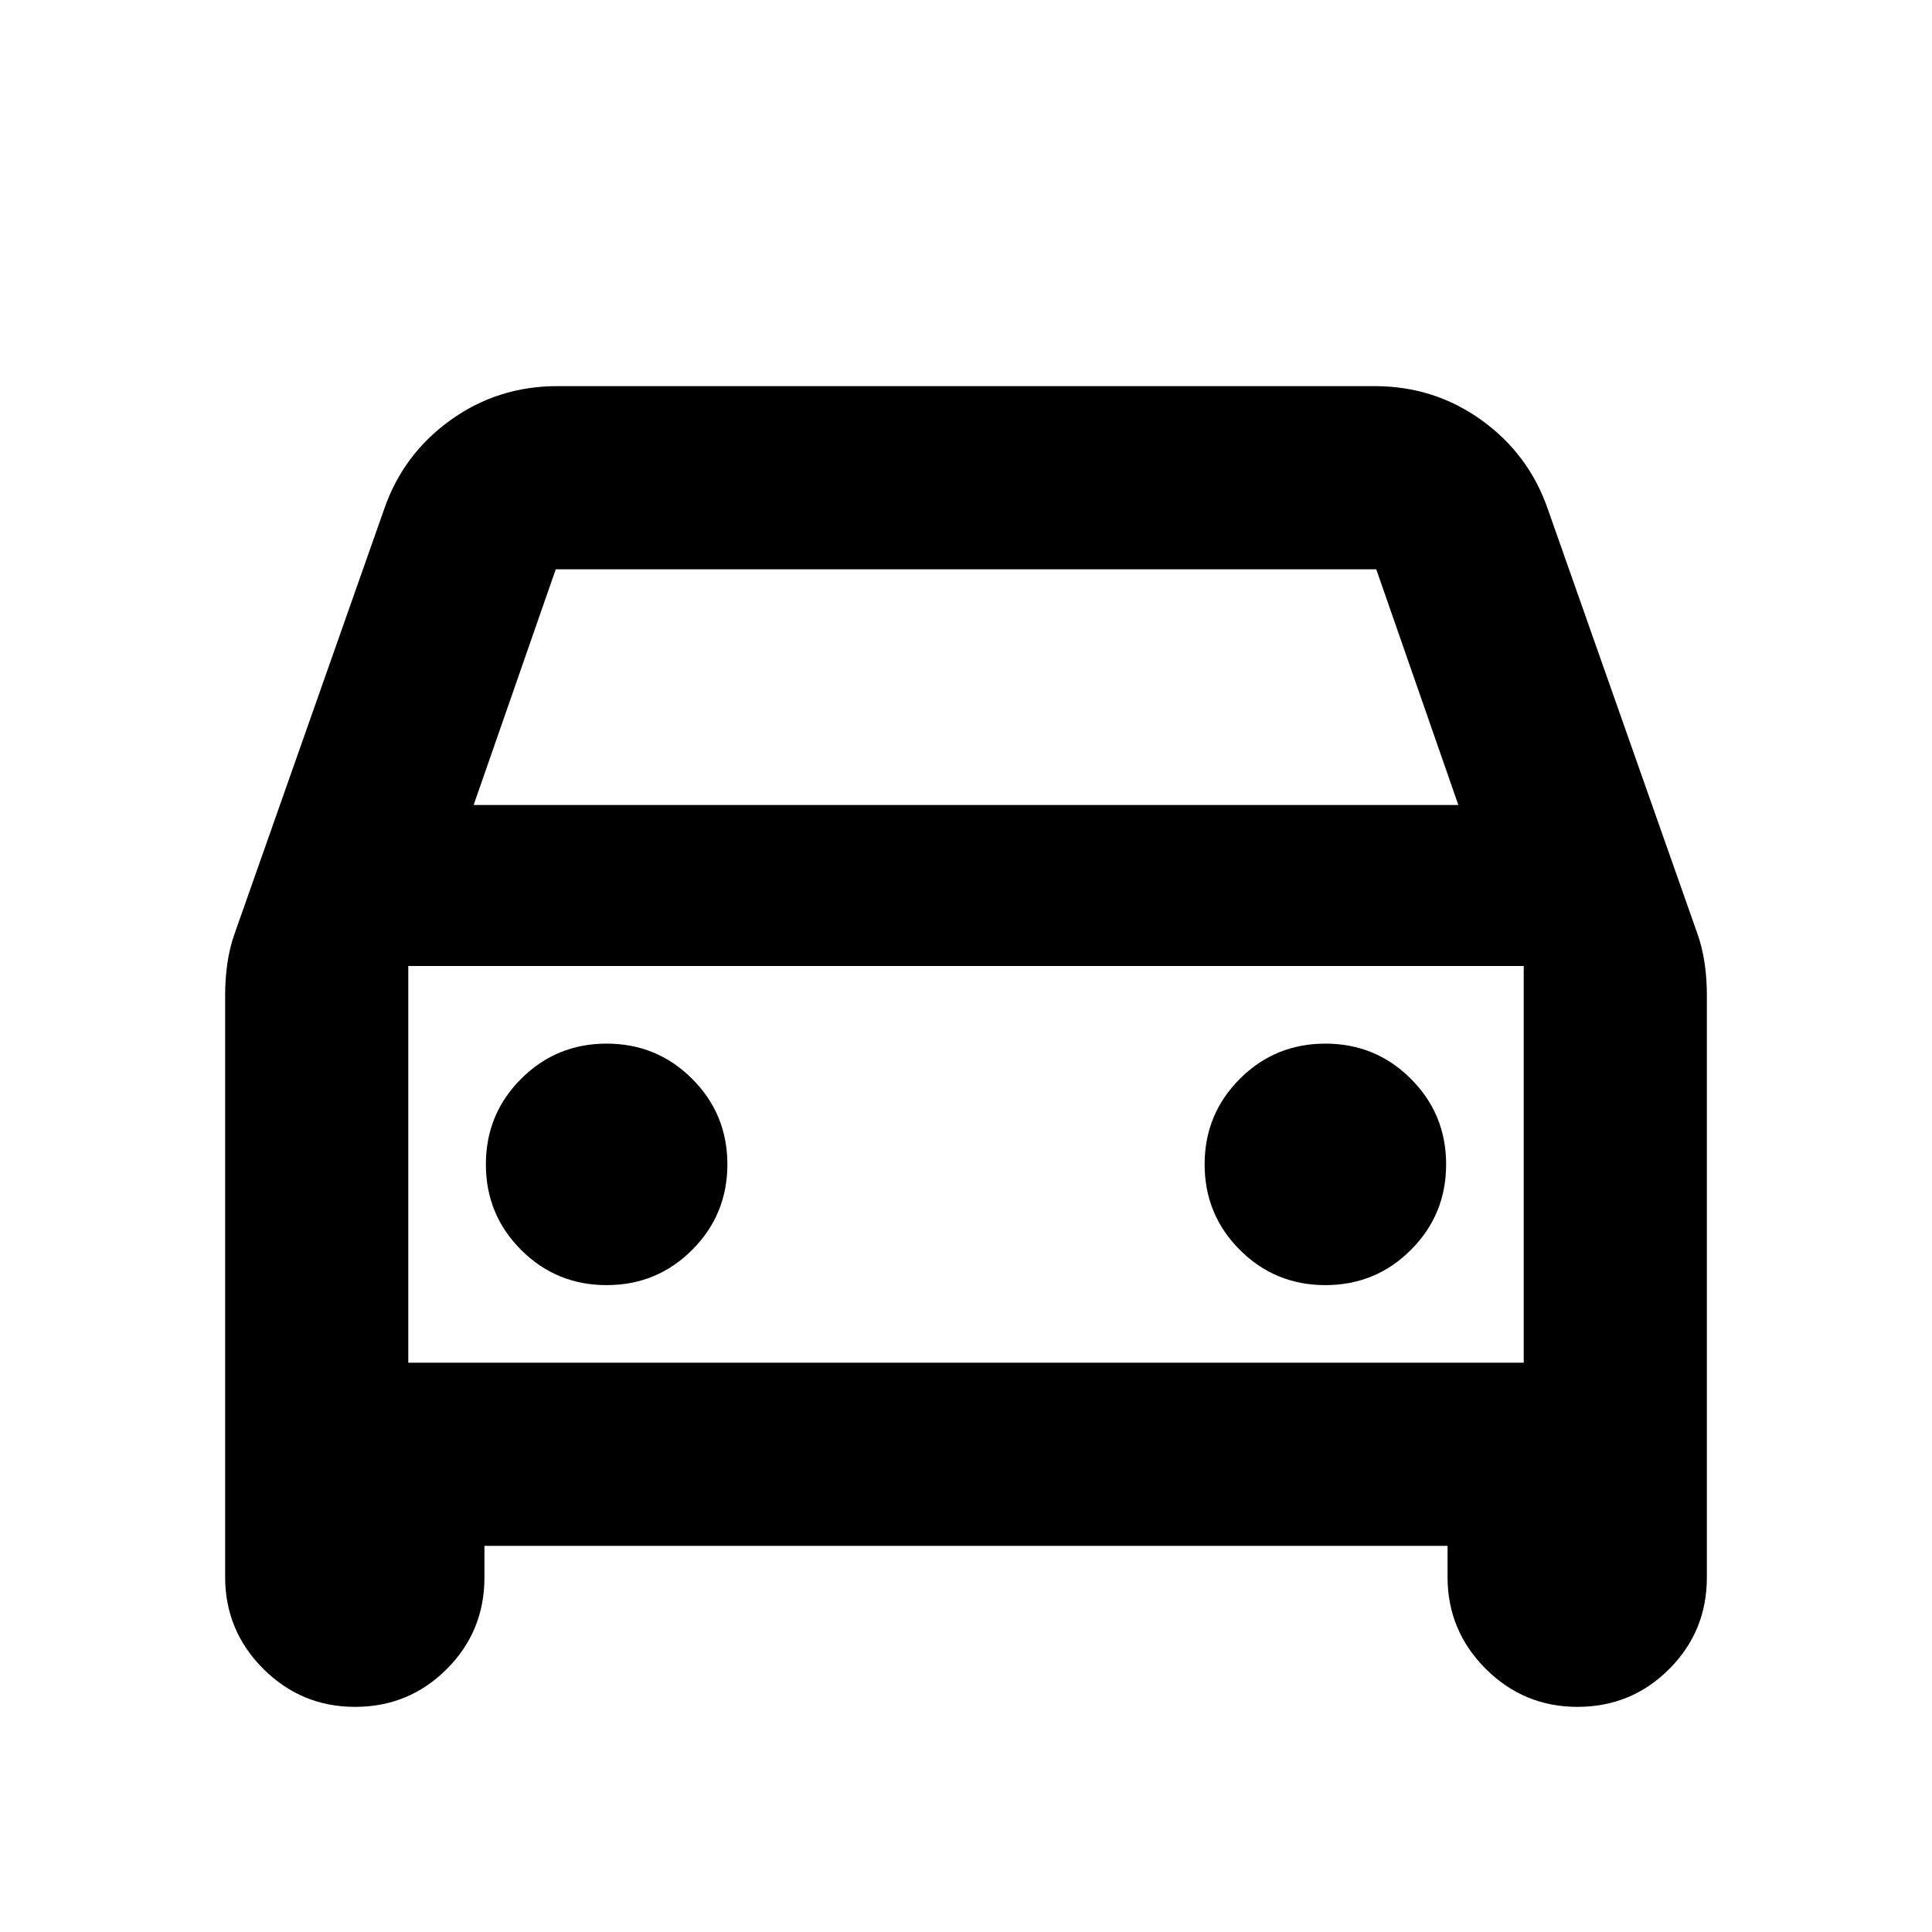 <svg xmlns="http://www.w3.org/2000/svg" height="24" viewBox="0 -960 960 960" width="24"><path d="M240.72-191.87v15.7q0 26.79-18.76 45.55-18.75 18.75-45.55 18.75-26.67 0-45.61-18.93-18.93-18.94-18.93-45.61v-289.35q0-7.96 1.12-15.67 1.12-7.72 3.6-14.68l74.28-210.85q9.43-27.34 32.95-44.26 23.51-16.91 53.09-16.91h406.18q29.58 0 53.09 16.91 23.52 16.92 32.95 44.26l74.28 210.85q2.48 6.96 3.6 14.68 1.12 7.71 1.12 15.67v289.59q0 26.79-18.75 45.55-18.76 18.75-45.55 18.75-26.68 0-45.61-18.93-18.94-18.94-18.94-45.61v-15.46H240.72ZM235.35-560h489.3l-40.8-117.13h-407.7L235.35-560Zm-32.48 80v197.13V-480Zm98.56 158.57q25 0 42.5-17.5t17.5-42.5q0-25-17.5-42.5t-42.5-17.5q-25 0-42.5 17.5t-17.5 42.5q0 25 17.5 42.5t42.5 17.5Zm357.14 0q25 0 42.5-17.5t17.5-42.5q0-25-17.5-42.5t-42.5-17.5q-25 0-42.5 17.5t-17.5 42.5q0 25 17.5 42.5t42.5 17.5Zm-455.7 38.56h554.26V-480H202.87v197.13Z"/></svg>